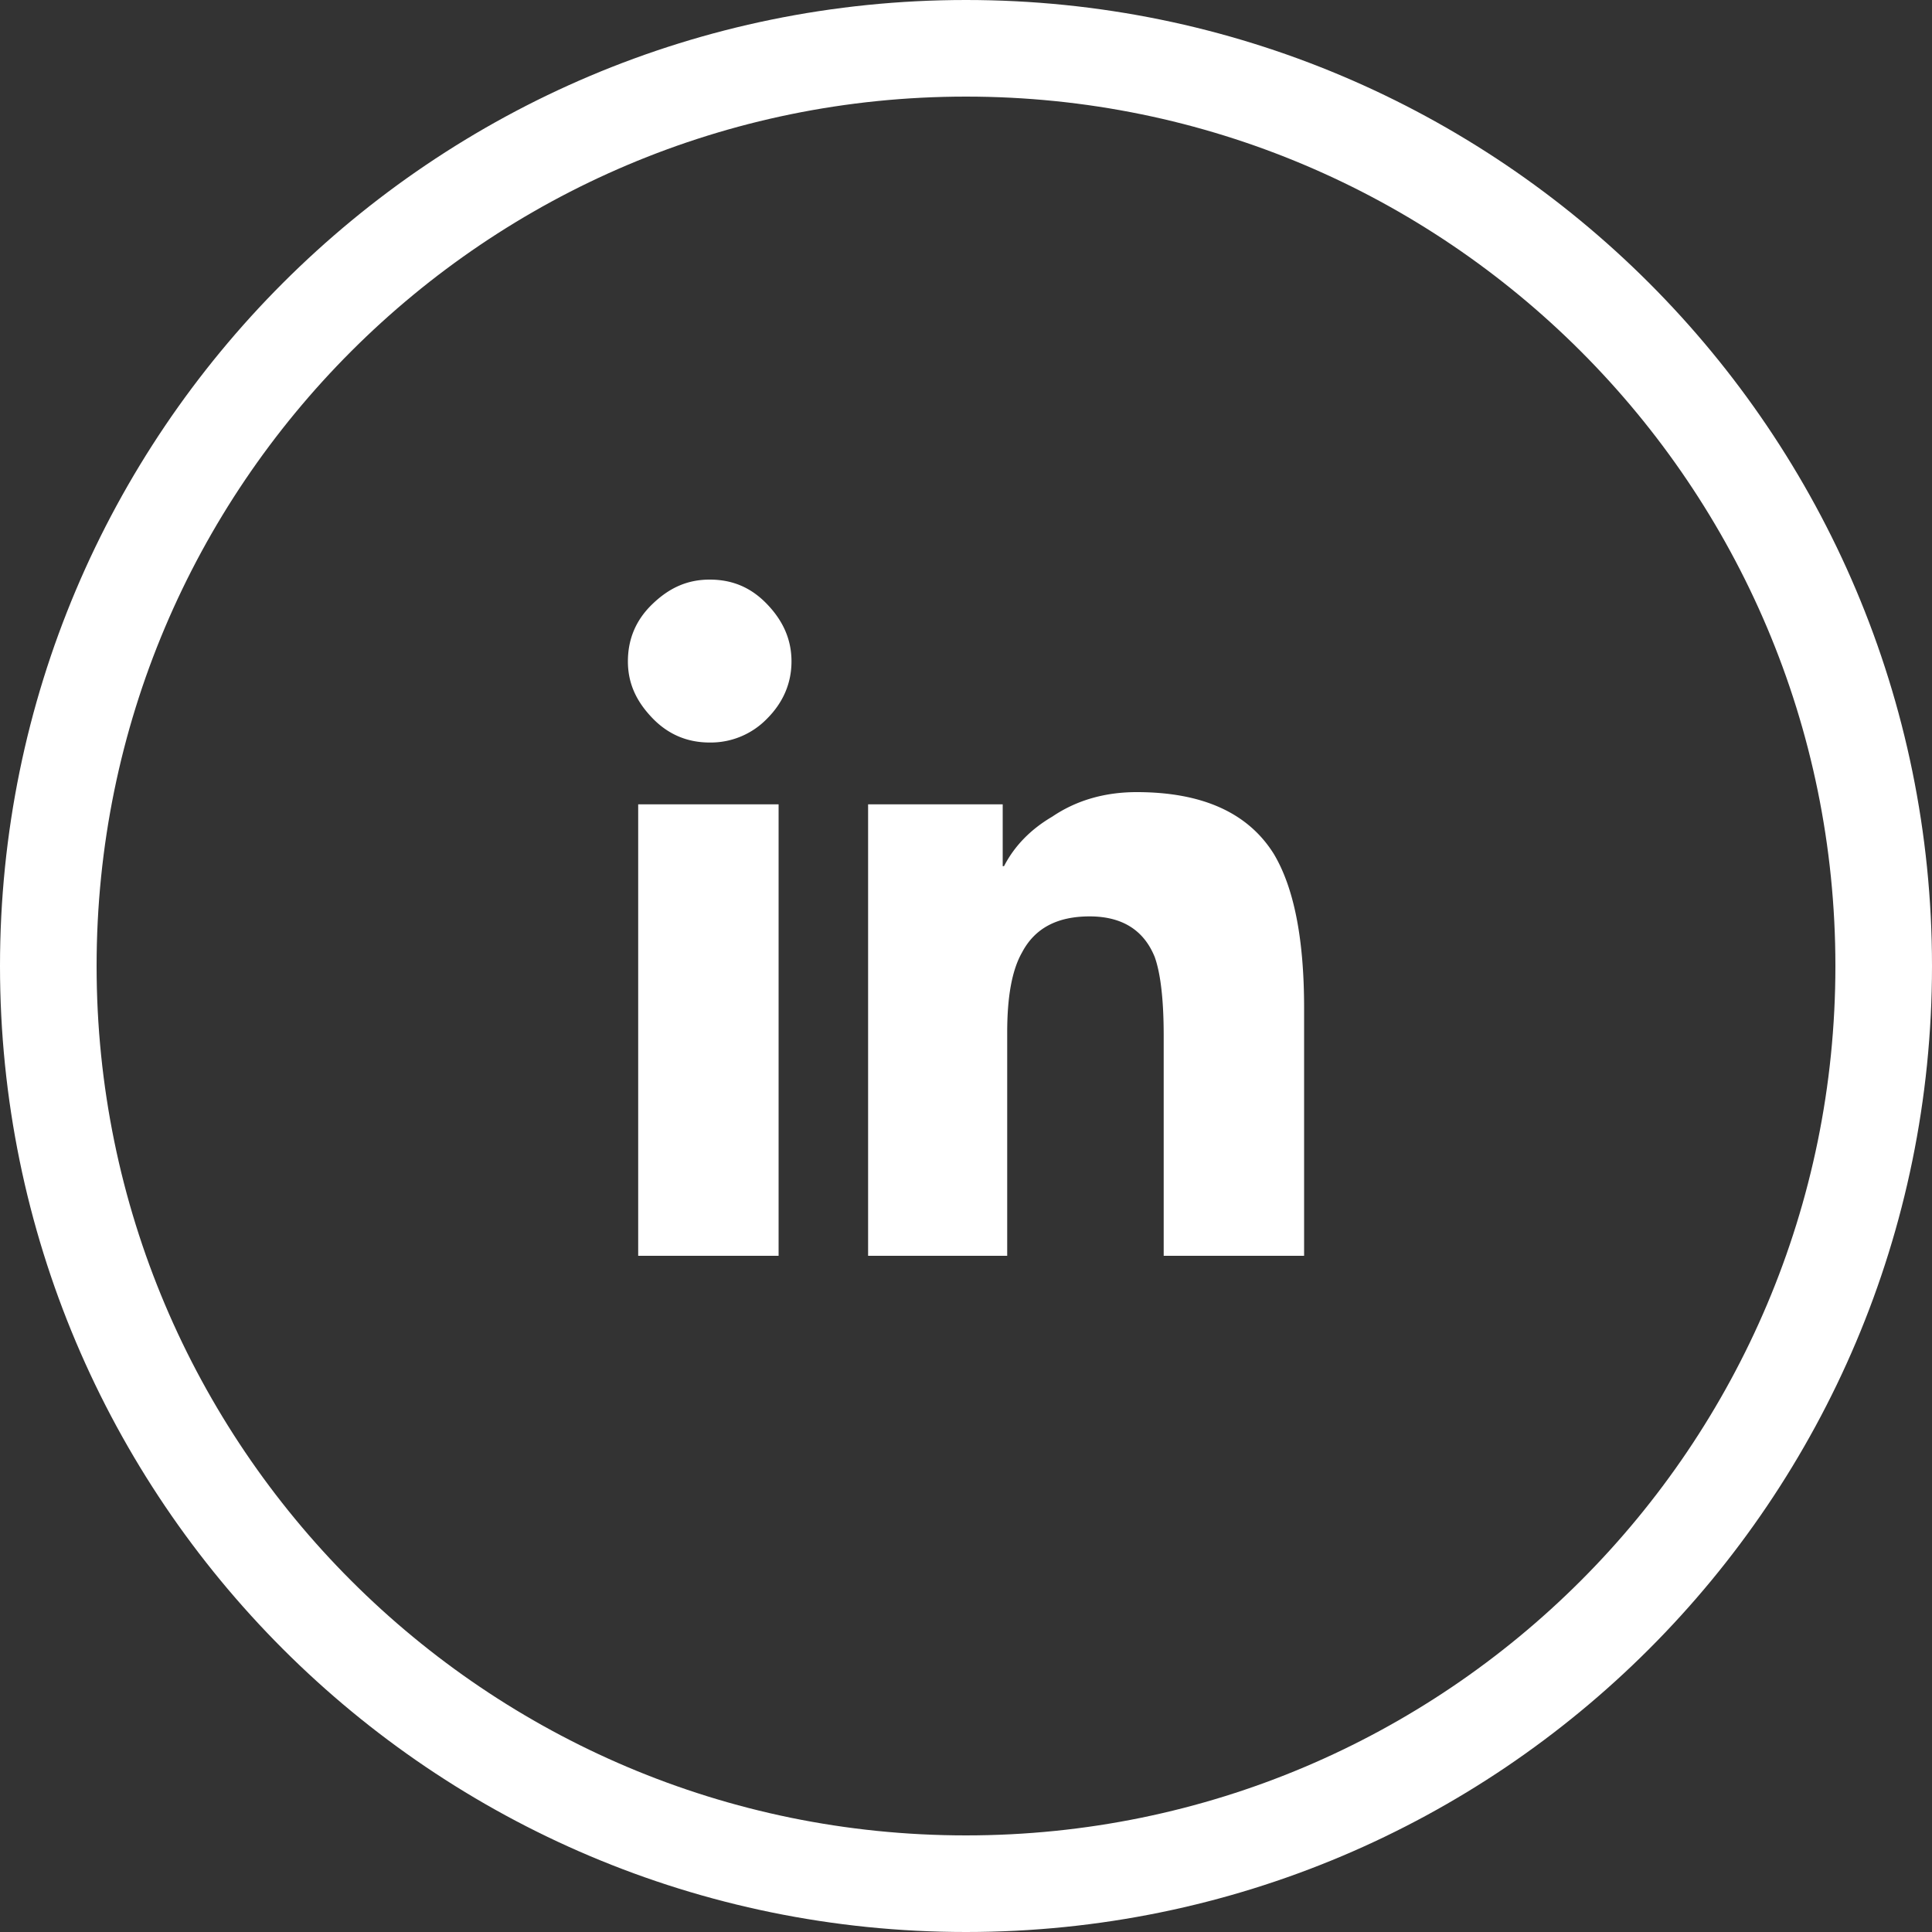 <svg width="40" height="40" fill="none" xmlns="http://www.w3.org/2000/svg"><rect width="100%" height="100%" fill="#333333" stroke="none"/><path d="M39 20c0 10.493-8.507 19-19 19S1 30.493 1 20 9.507 1 20 1s19 8.507 19 19z" stroke="#fff" stroke-width="2"/><path d="M14.693 15.373c-.453 0-.853-.16-1.186-.506-.334-.347-.507-.72-.507-1.174 0-.453.16-.853.507-1.186.346-.334.72-.507 1.186-.507.467 0 .854.16 1.187.507.333.346.507.733.507 1.186 0 .454-.174.854-.507 1.187a1.622 1.622 0 0 1-1.187.493zM16.12 26h-2.907v-9.347h2.907V26zM27 26h-2.907v-4.56c0-.747-.066-1.293-.186-1.627-.227-.56-.68-.84-1.347-.84-.667 0-1.133.24-1.4.747-.213.373-.307.933-.307 1.653V26h-2.88v-9.347h2.787v1.28h.027c.213-.413.546-.76 1-1.026.493-.334 1.08-.507 1.746-.507 1.36 0 2.307.427 2.84 1.28.414.693.627 1.747.627 3.187V26z" fill="#fff"/></svg>